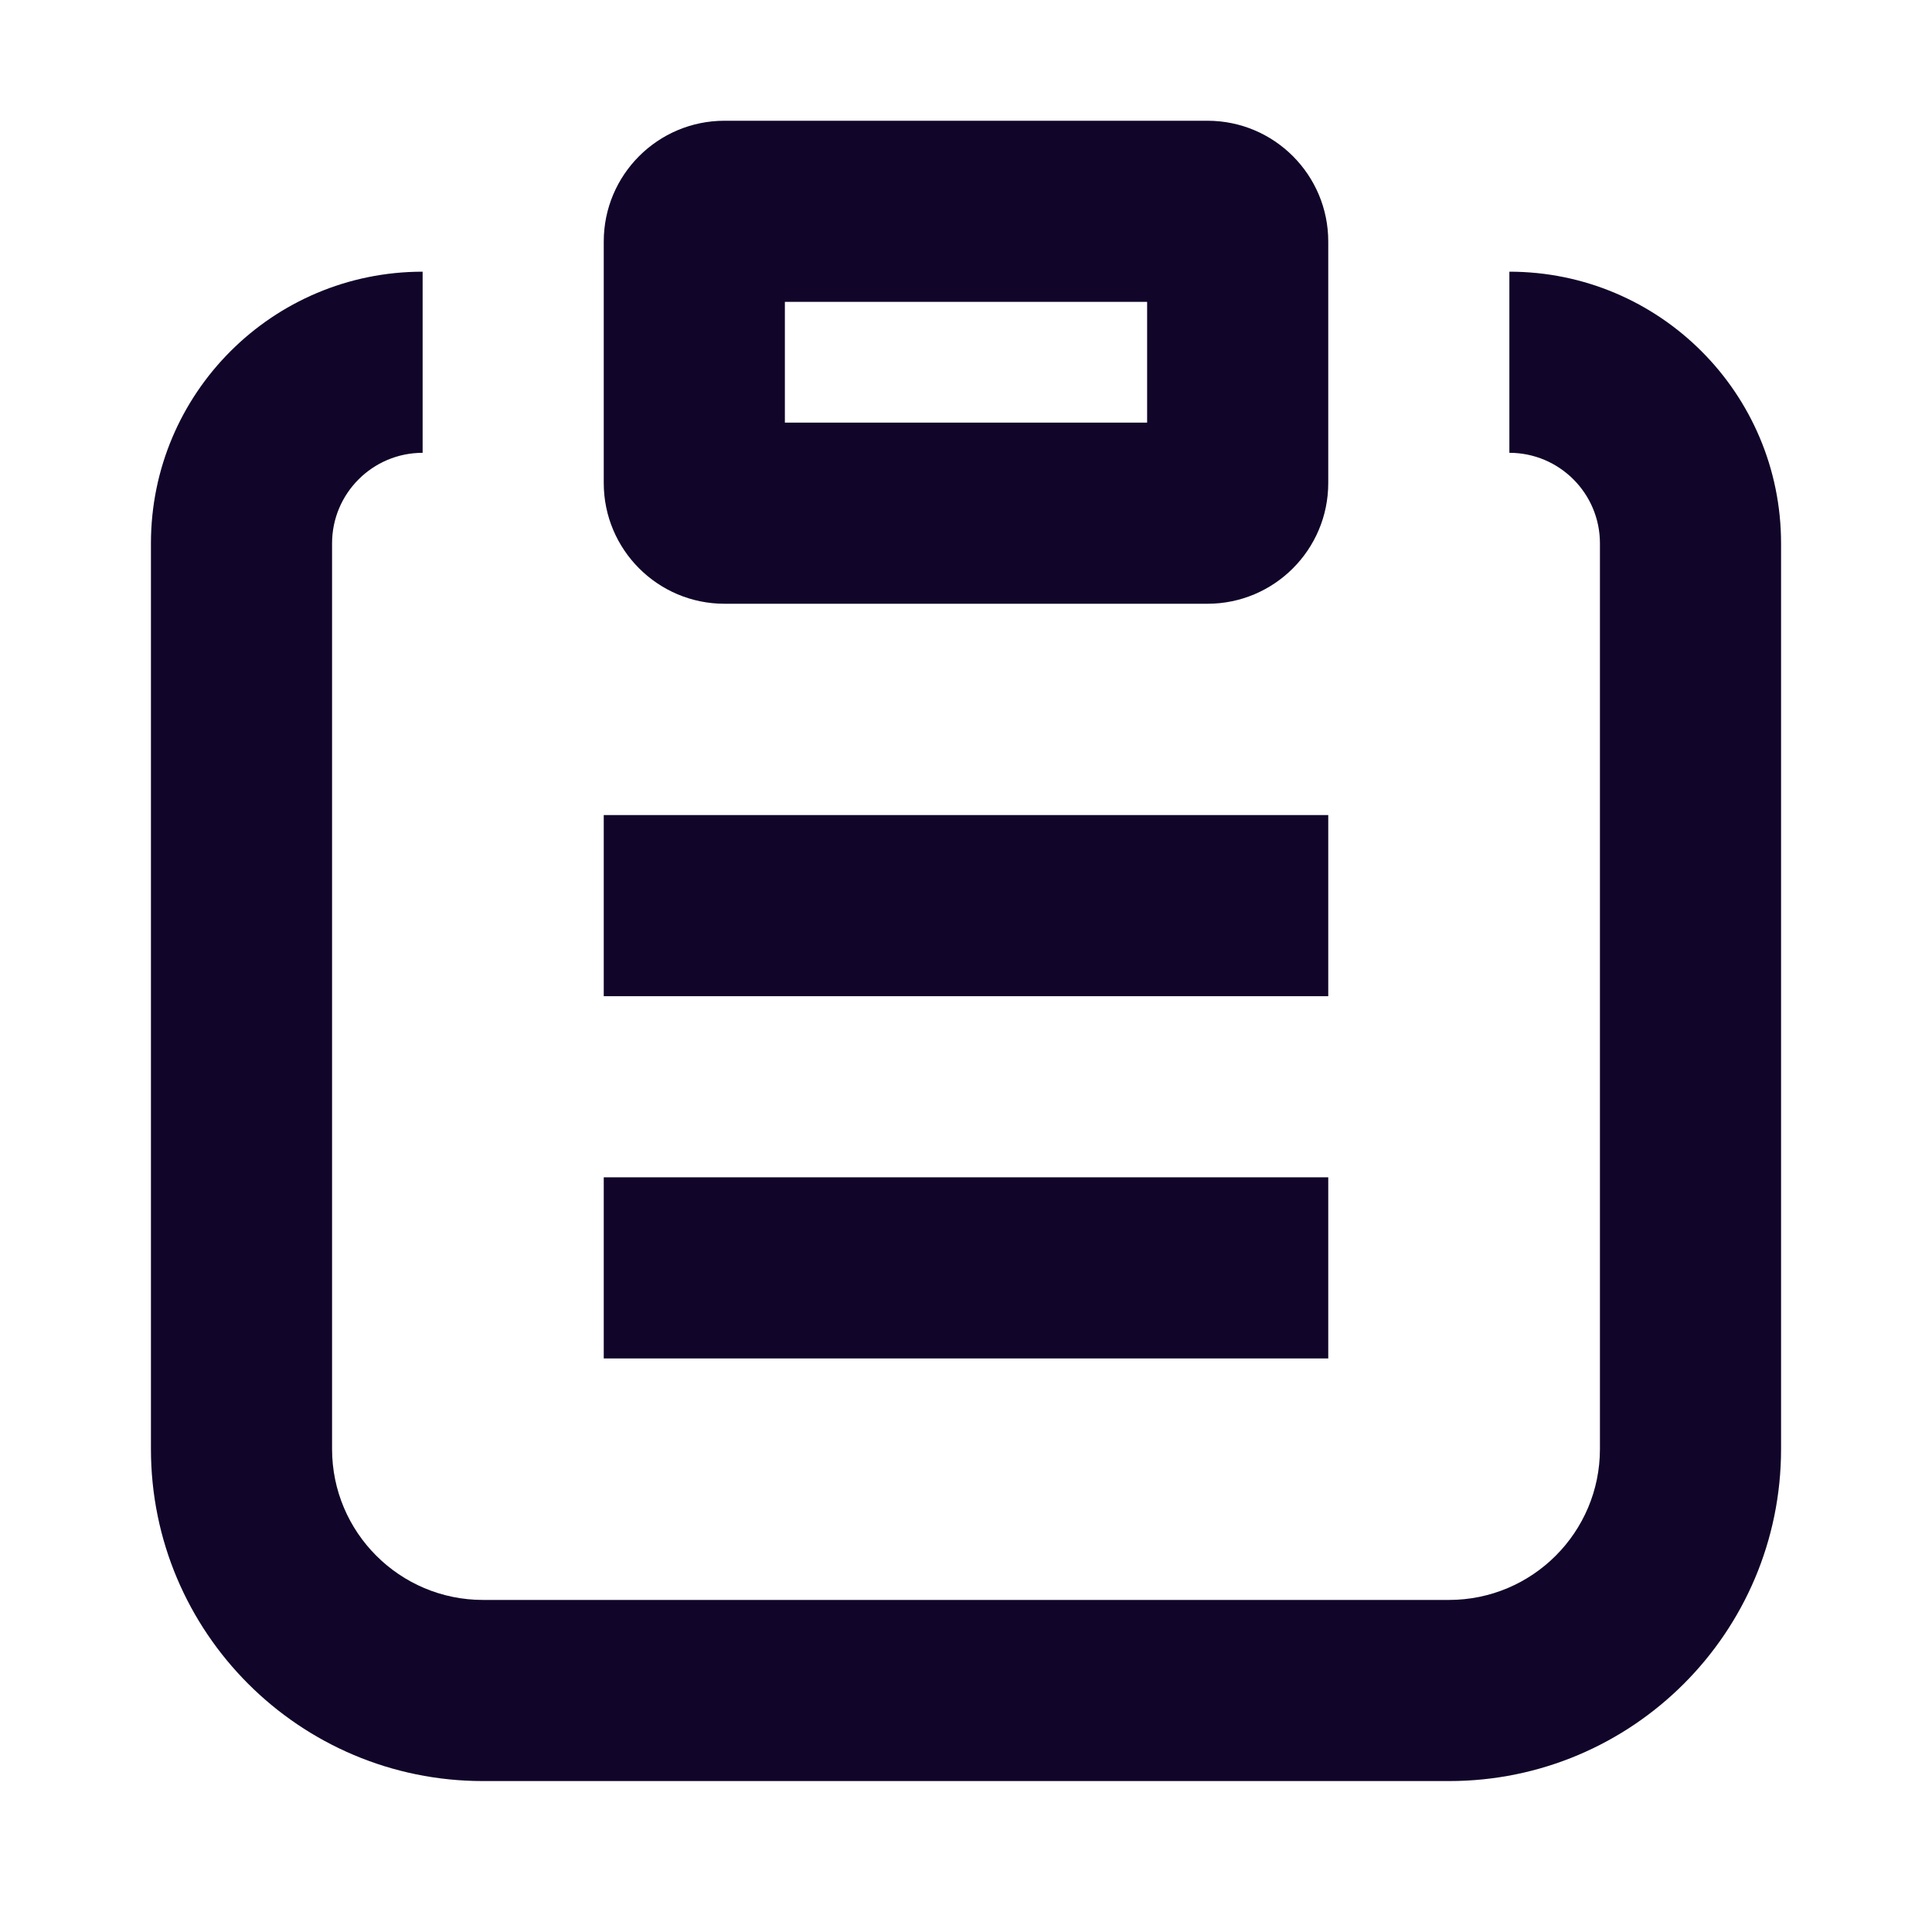 <svg width="16" height="16" viewBox="0 0 16 16" fill="none" xmlns="http://www.w3.org/2000/svg">
<path fill-rule="evenodd" clip-rule="evenodd" d="M6 1H10C10.552 1 11 1.448 11 2V4C11 4.552 10.552 5 10 5H6C5.448 5 5 4.552 5 4V2C5 1.448 5.448 1 6 1ZM9.5 2.5H6.5V3.5H9.5V2.5Z" fill="#110529"/>
<path d="M2.75 4.5C2.75 4.086 3.086 3.75 3.5 3.75V2.25C2.257 2.25 1.25 3.257 1.25 4.5V12C1.25 13.519 2.481 14.75 4 14.75H12C13.519 14.75 14.75 13.519 14.75 12V4.5C14.75 3.257 13.743 2.25 12.5 2.25V3.75C12.914 3.75 13.25 4.086 13.25 4.5V12C13.25 12.69 12.69 13.25 12 13.25H4C3.31 13.25 2.75 12.69 2.75 12V4.5Z" fill="#110529"/>
<path d="M11 8.25H5V6.75H11V8.25Z" fill="#110529"/>
<path d="M5 11.25H11V9.75H5V11.25Z" fill="#110529"/>
</svg>

